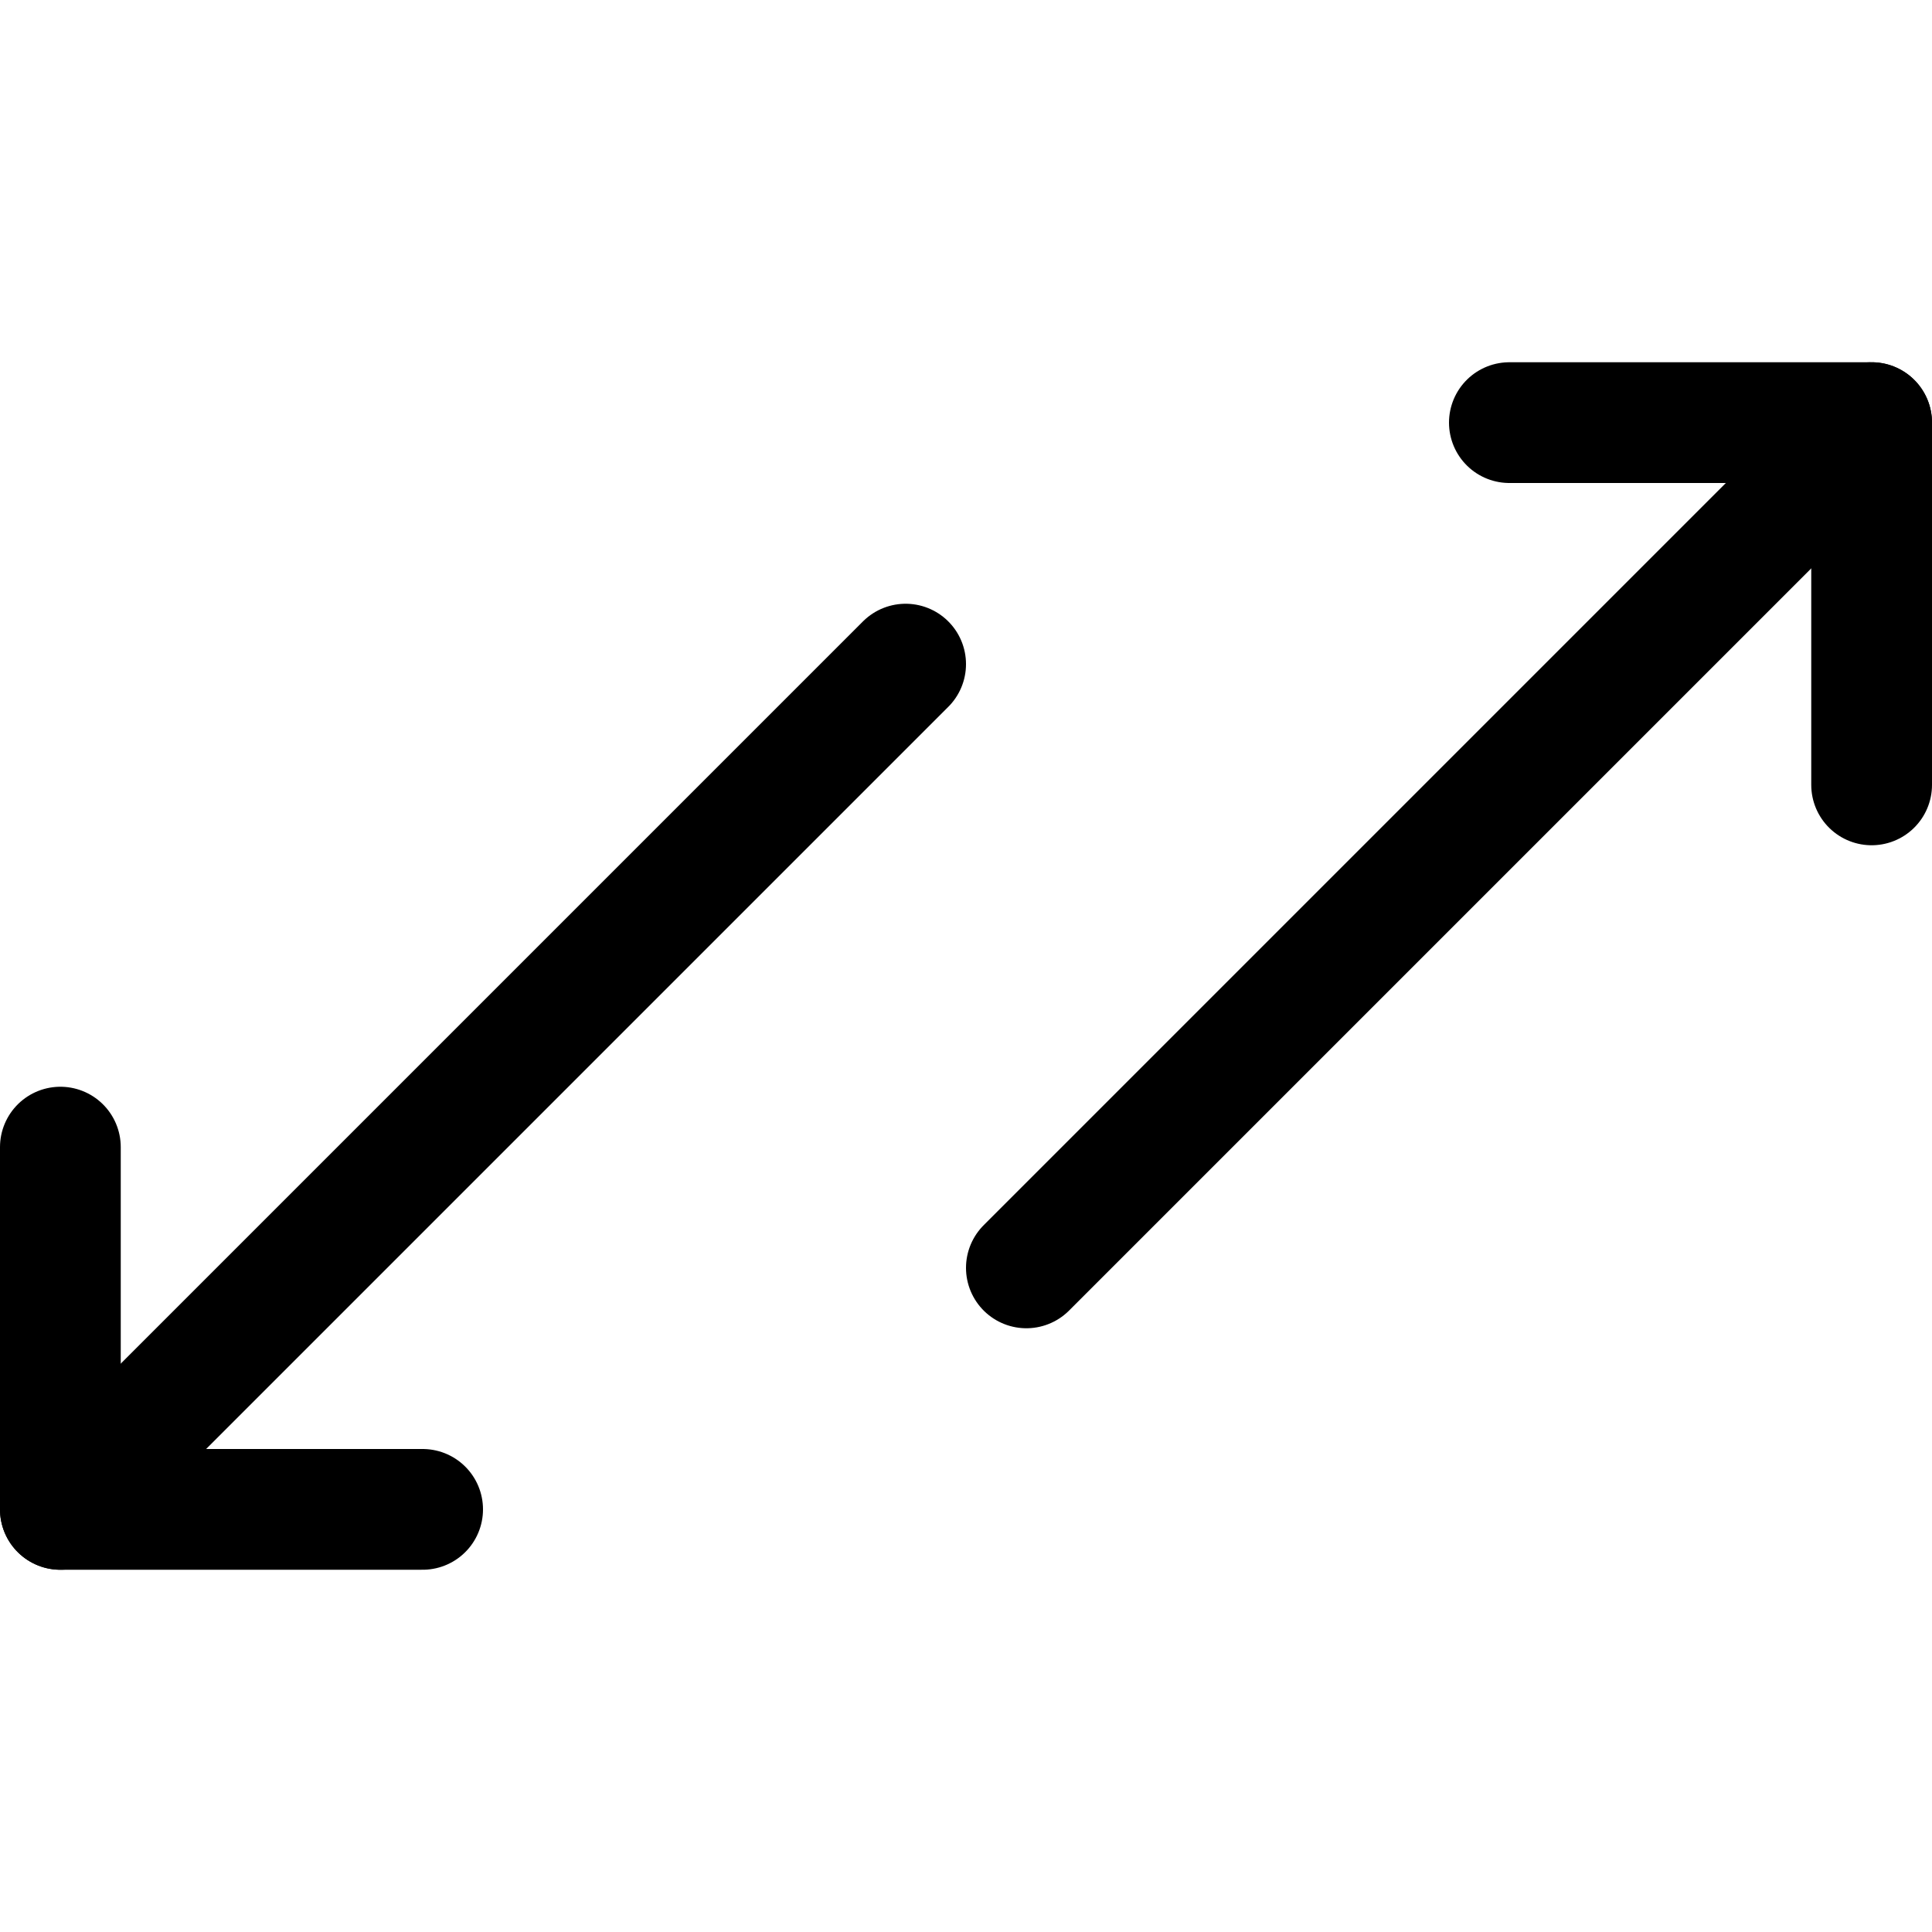 <svg xmlns="http://www.w3.org/2000/svg" viewBox="0 0 24 24"><defs><style>.a{fill:none;stroke:currentColor;stroke-linecap:round;stroke-linejoin:round;stroke-width:1.5px;}</style></defs><title>data-transfer-diagonal</title><line class="a" x1="12.75" y1="15.75" x2="23.25" y2="5.25"/><polyline class="a" points="23.25 9.75 23.25 5.25 18.75 5.25"/><line class="a" x1="11.25" y1="8.25" x2="0.75" y2="18.75"/><polyline class="a" points="0.75 14.25 0.75 18.75 5.25 18.75"/></svg>